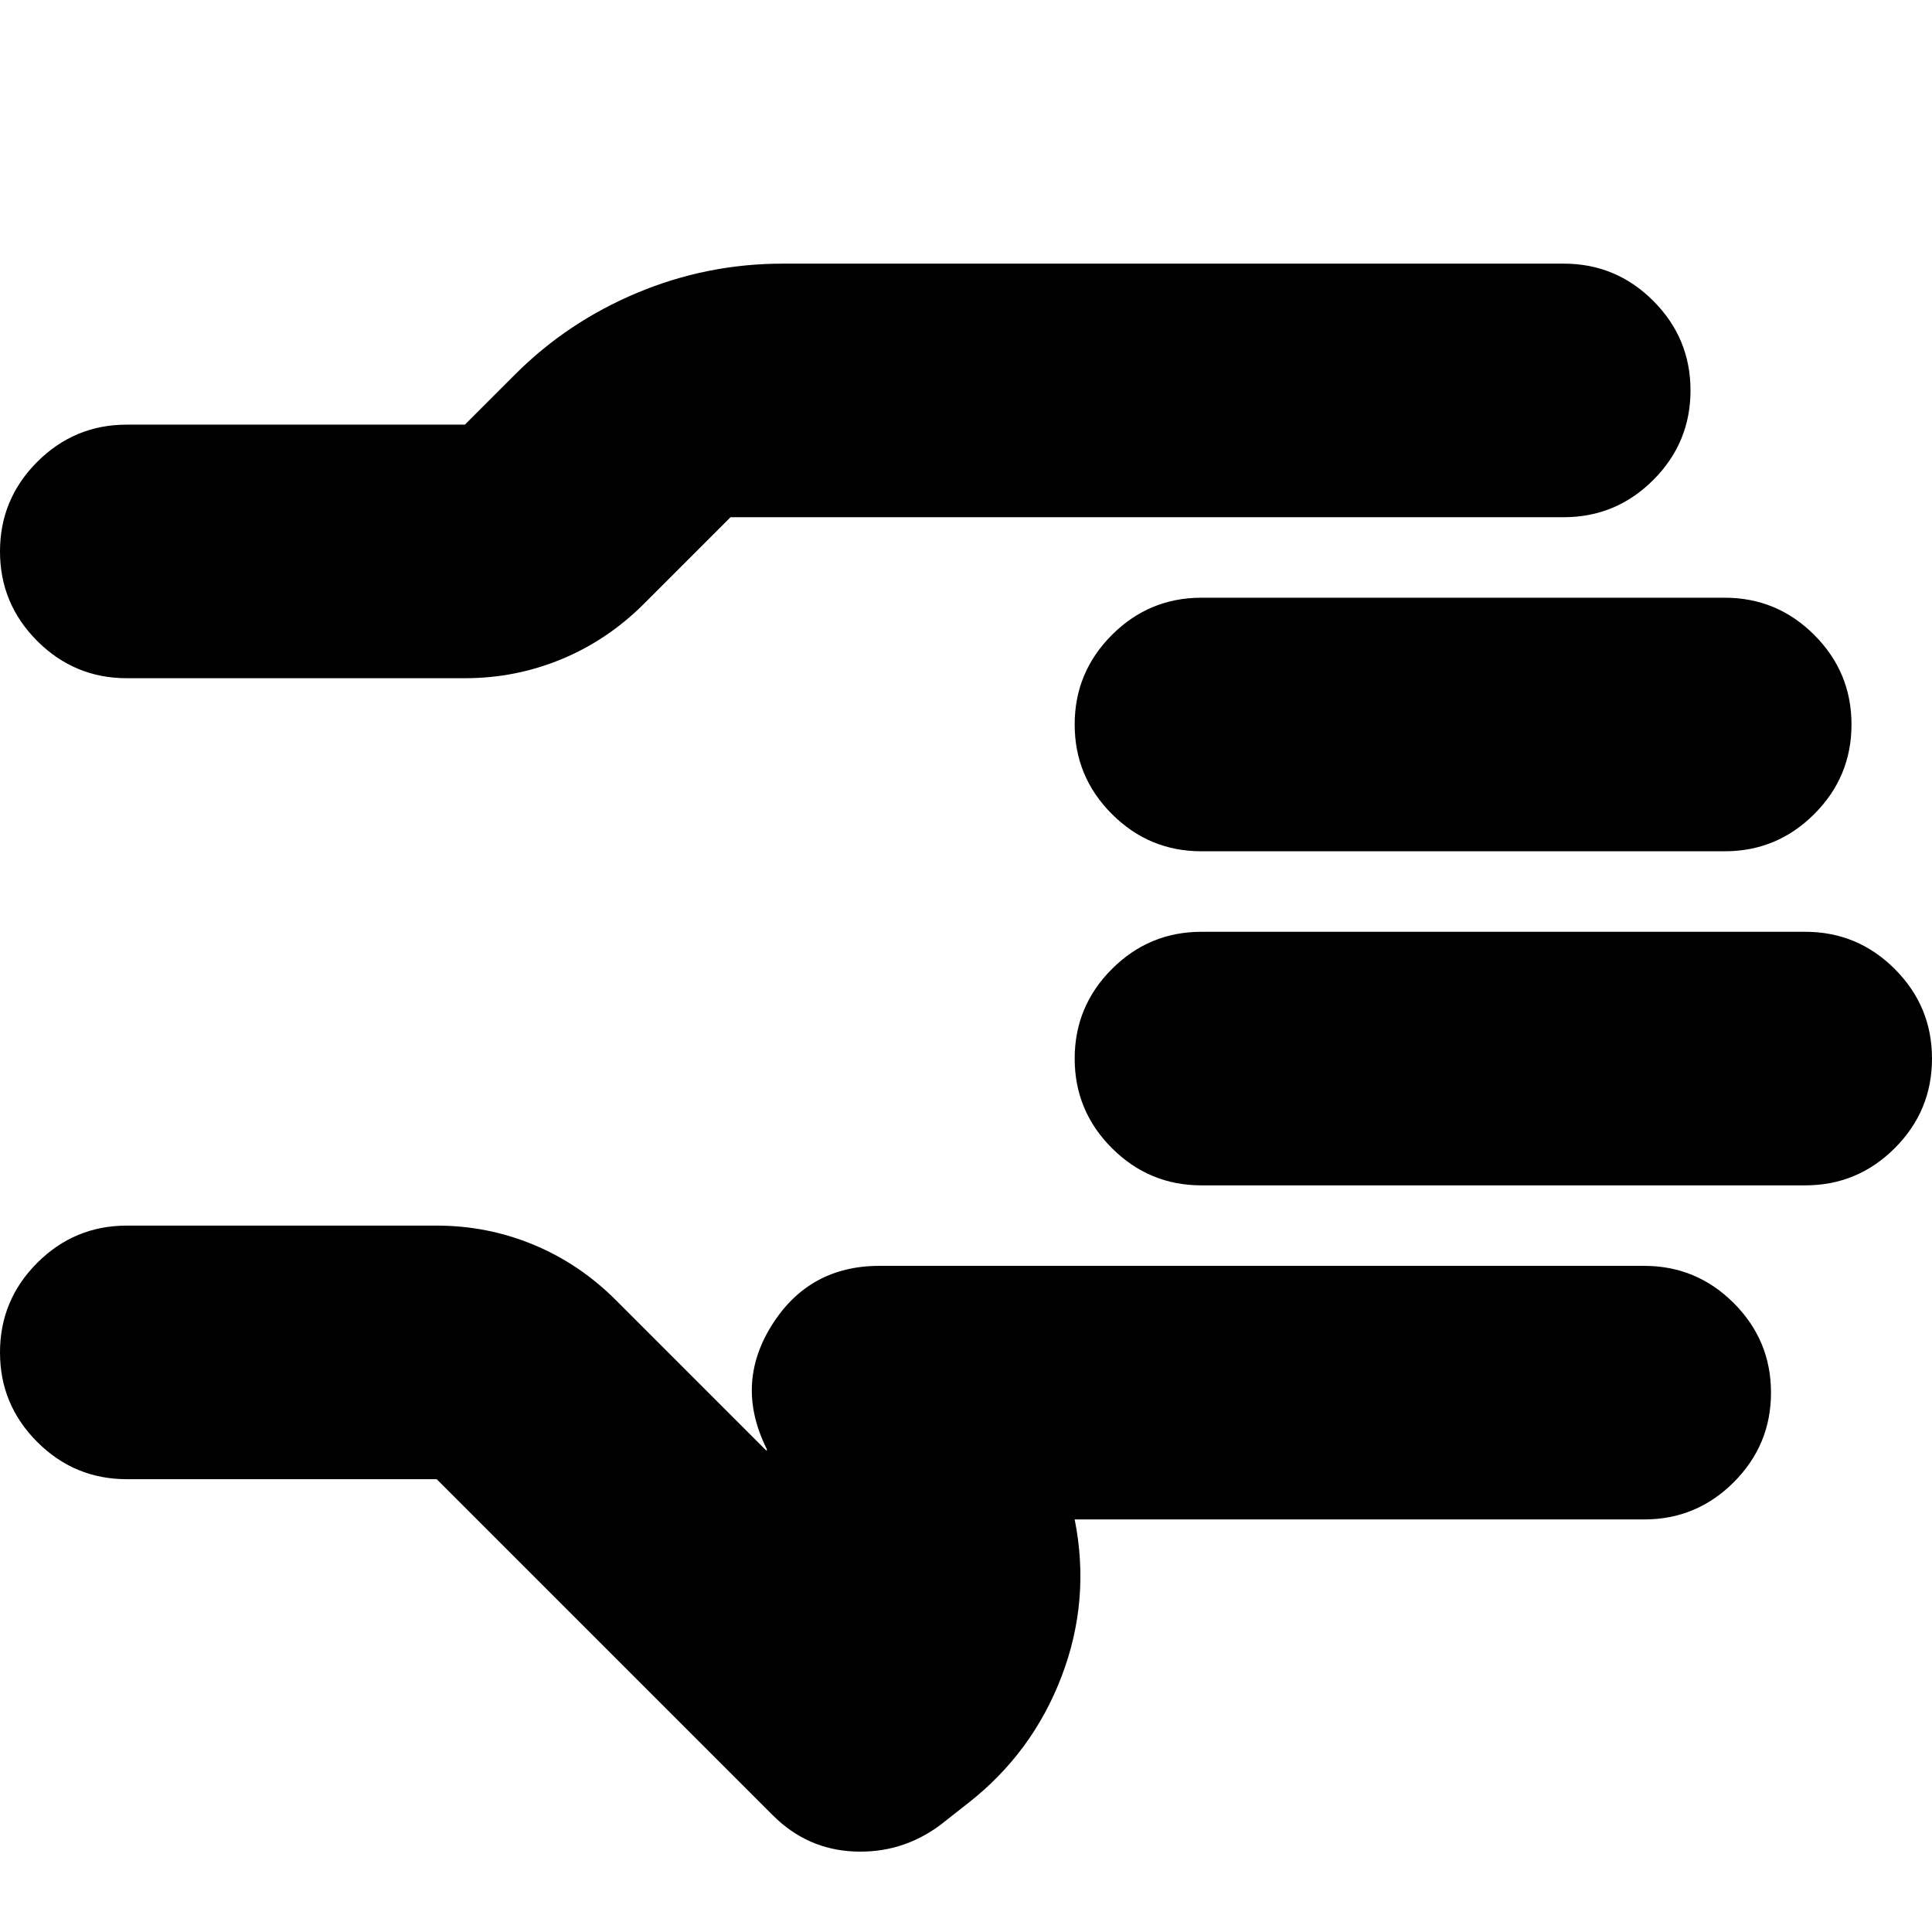 <svg xmlns="http://www.w3.org/2000/svg" height="24" viewBox="0 96 960 960" width="24"><path d="M217 831H63q-26 0-44.5-18.5T0 768q0-26 18.5-44.5T63 705h154q25.244 0 48.122 9.5T306 742l75 75v-1q-16-32 2.5-61.5T437 725h380q26 0 44.5 18.5T880 788q0 26-18.5 44.5T817 851H534q8 40-6.5 78T481 992l-14 11q-19 14-42.5 13T384 998L217 831ZM0 370q0-26 18.5-44.5T63 307h168l25-25q26-26 60.618-40.5Q351.235 227 389 227h388q26 0 44.5 18.5T840 290q0 26-18.5 44.5T777 353H363l-43 43q-18 18-40.878 27.5T231 433H63q-26 0-44.5-18.5T0 370Zm0 215Zm897 100H597q-26 0-44.5-18.5T534 622q0-26 18.5-44.5T597 559h300q26 0 44.5 18.5T960 622q0 26-18.5 44.5T897 685Zm-40-166H597q-26 0-44.5-18.5T534 456q0-26 18.5-44.5T597 393h260q26 0 44.5 18.5T920 456q0 26-18.5 44.5T857 519Z"/></svg>